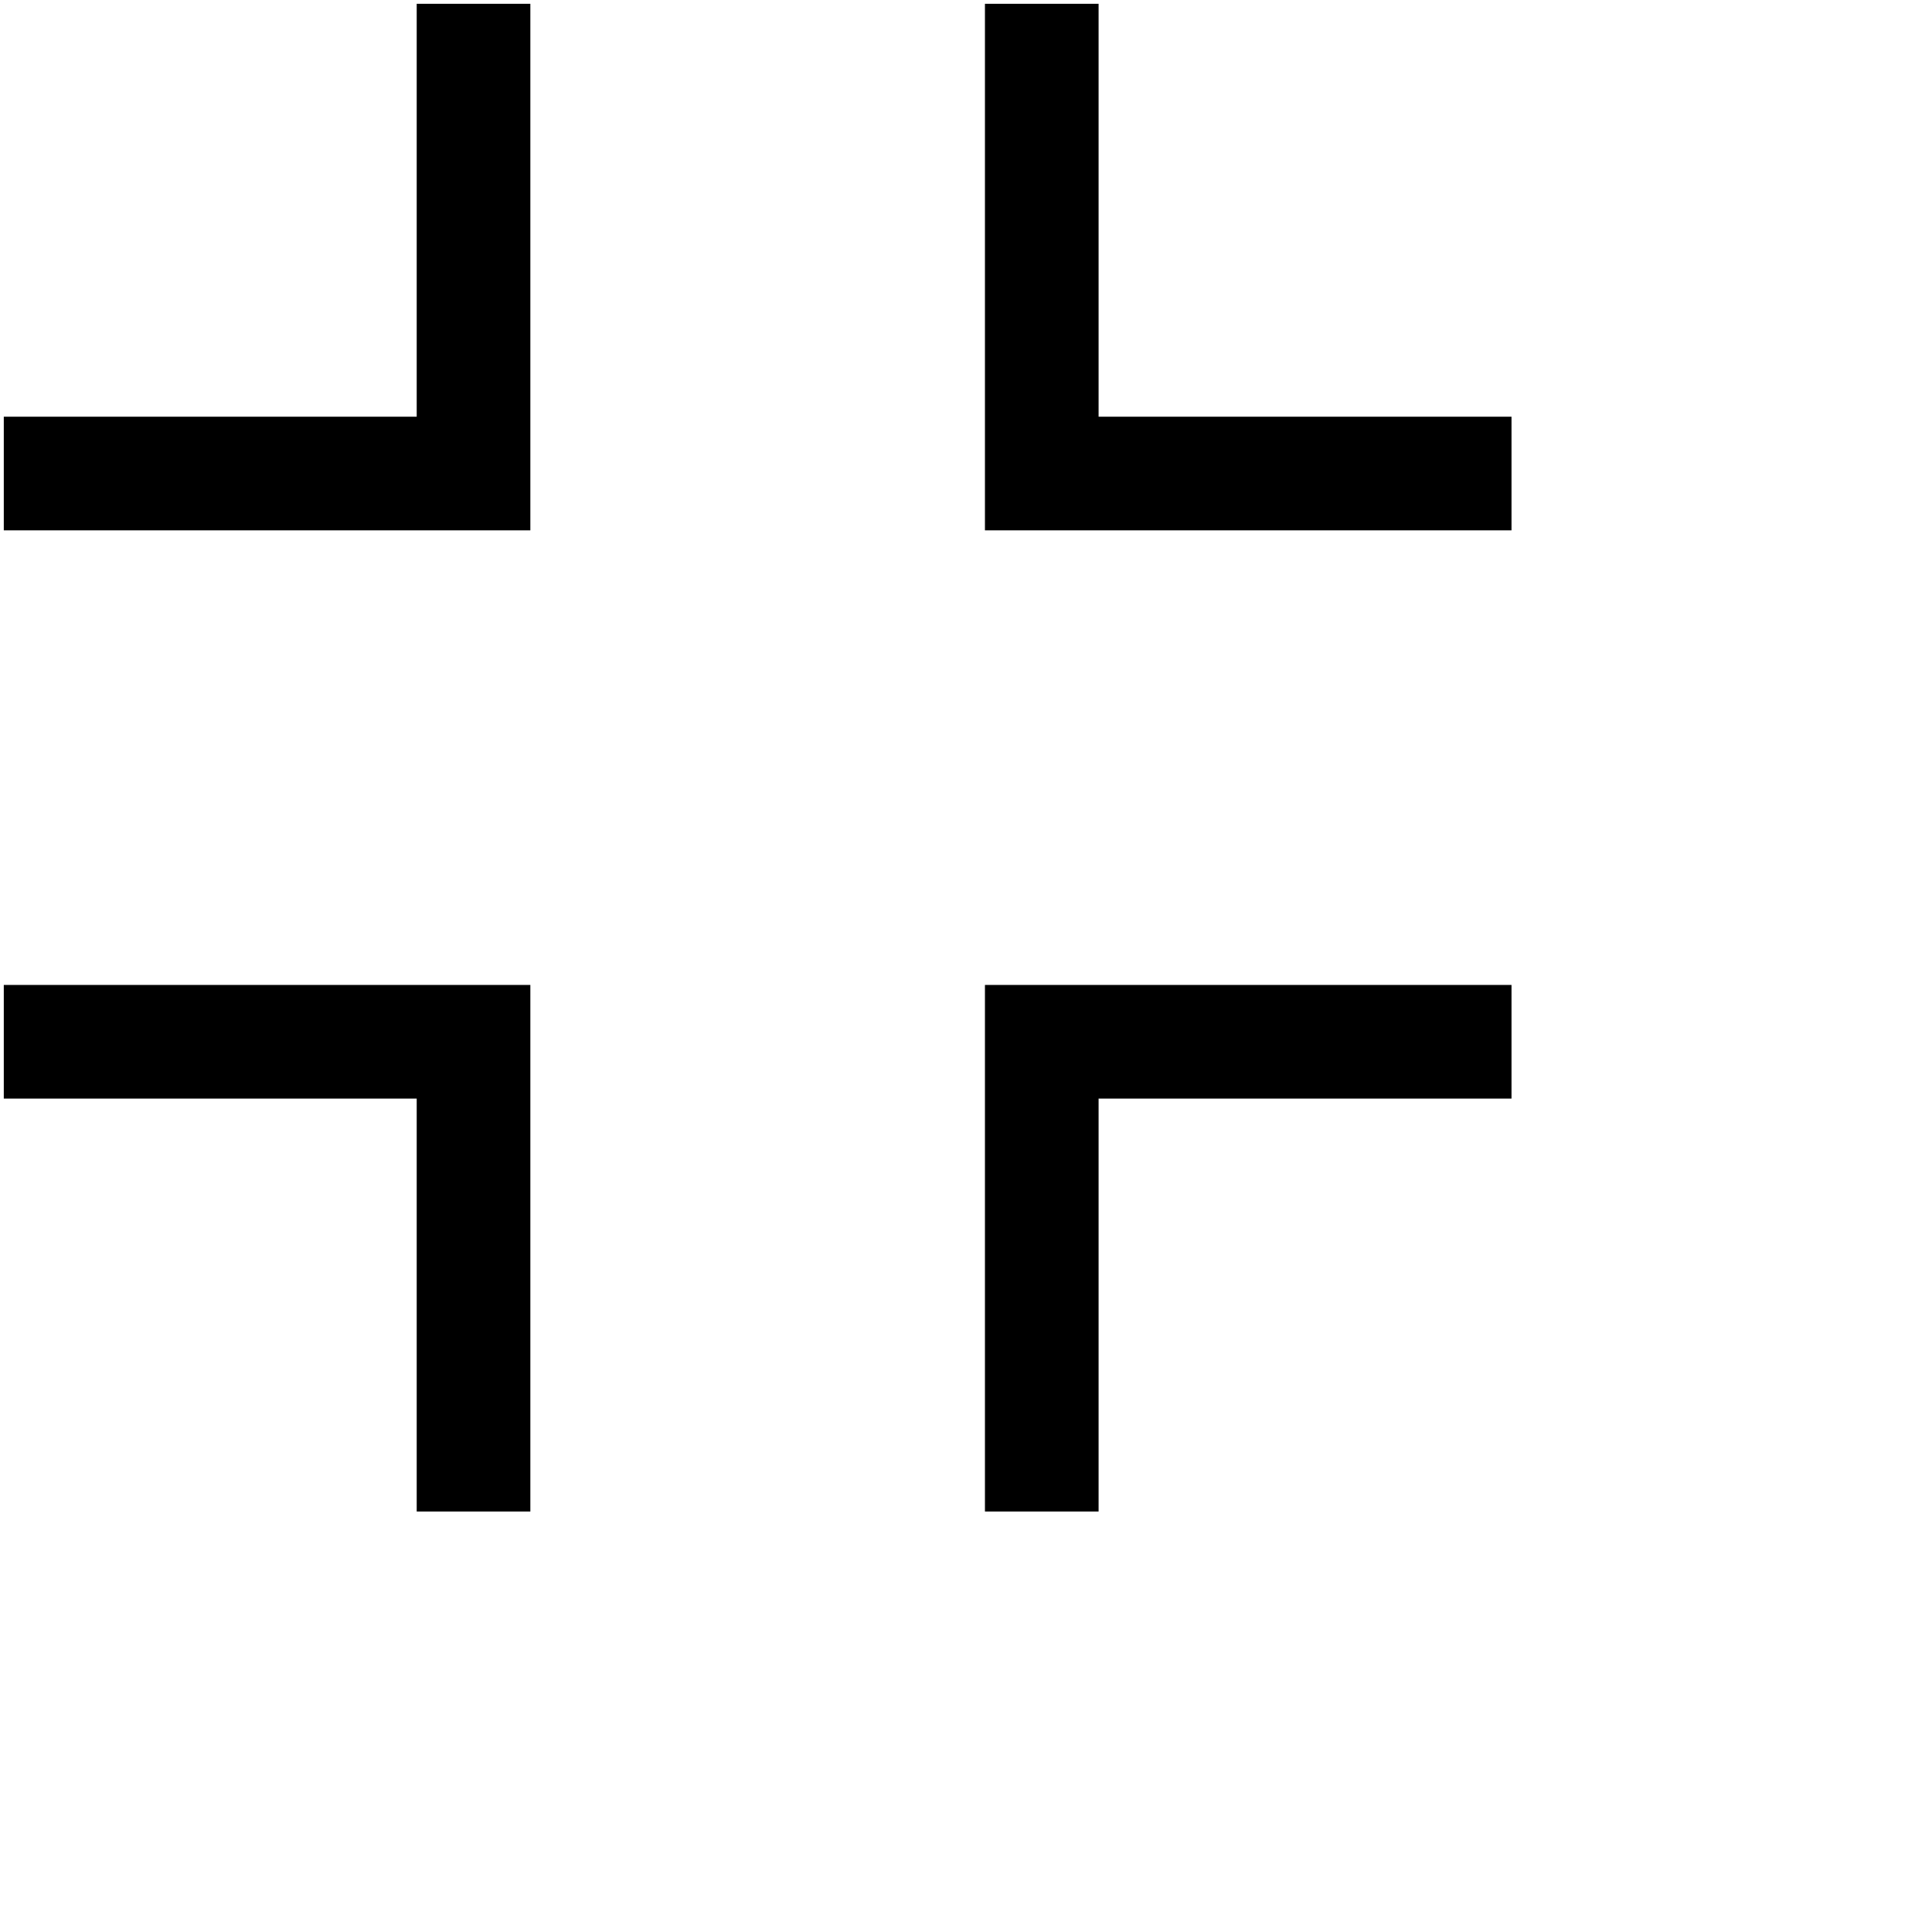 <svg xmlns="http://www.w3.org/2000/svg" viewBox="10 10 51 51">
<g>
	<polygon fill="currentcolor" points="21,10.1 21,21 10.1,21 10.1,24 24,24 24,10.1  "/>
	<polygon fill="currentcolor" points="49.9,21 39,21 39,10.1 36,10.1 36,24 49.9,24  "/>
	<polygon fill="currentcolor" points="39,49.9 39,39 49.9,39 49.9,36 36,36 36,49.9  "/>
	<polygon fill="currentcolor" points="10.1,39 21,39 21,49.9 24,49.9 24,36 10.1,36  "/>
</g>
</svg>